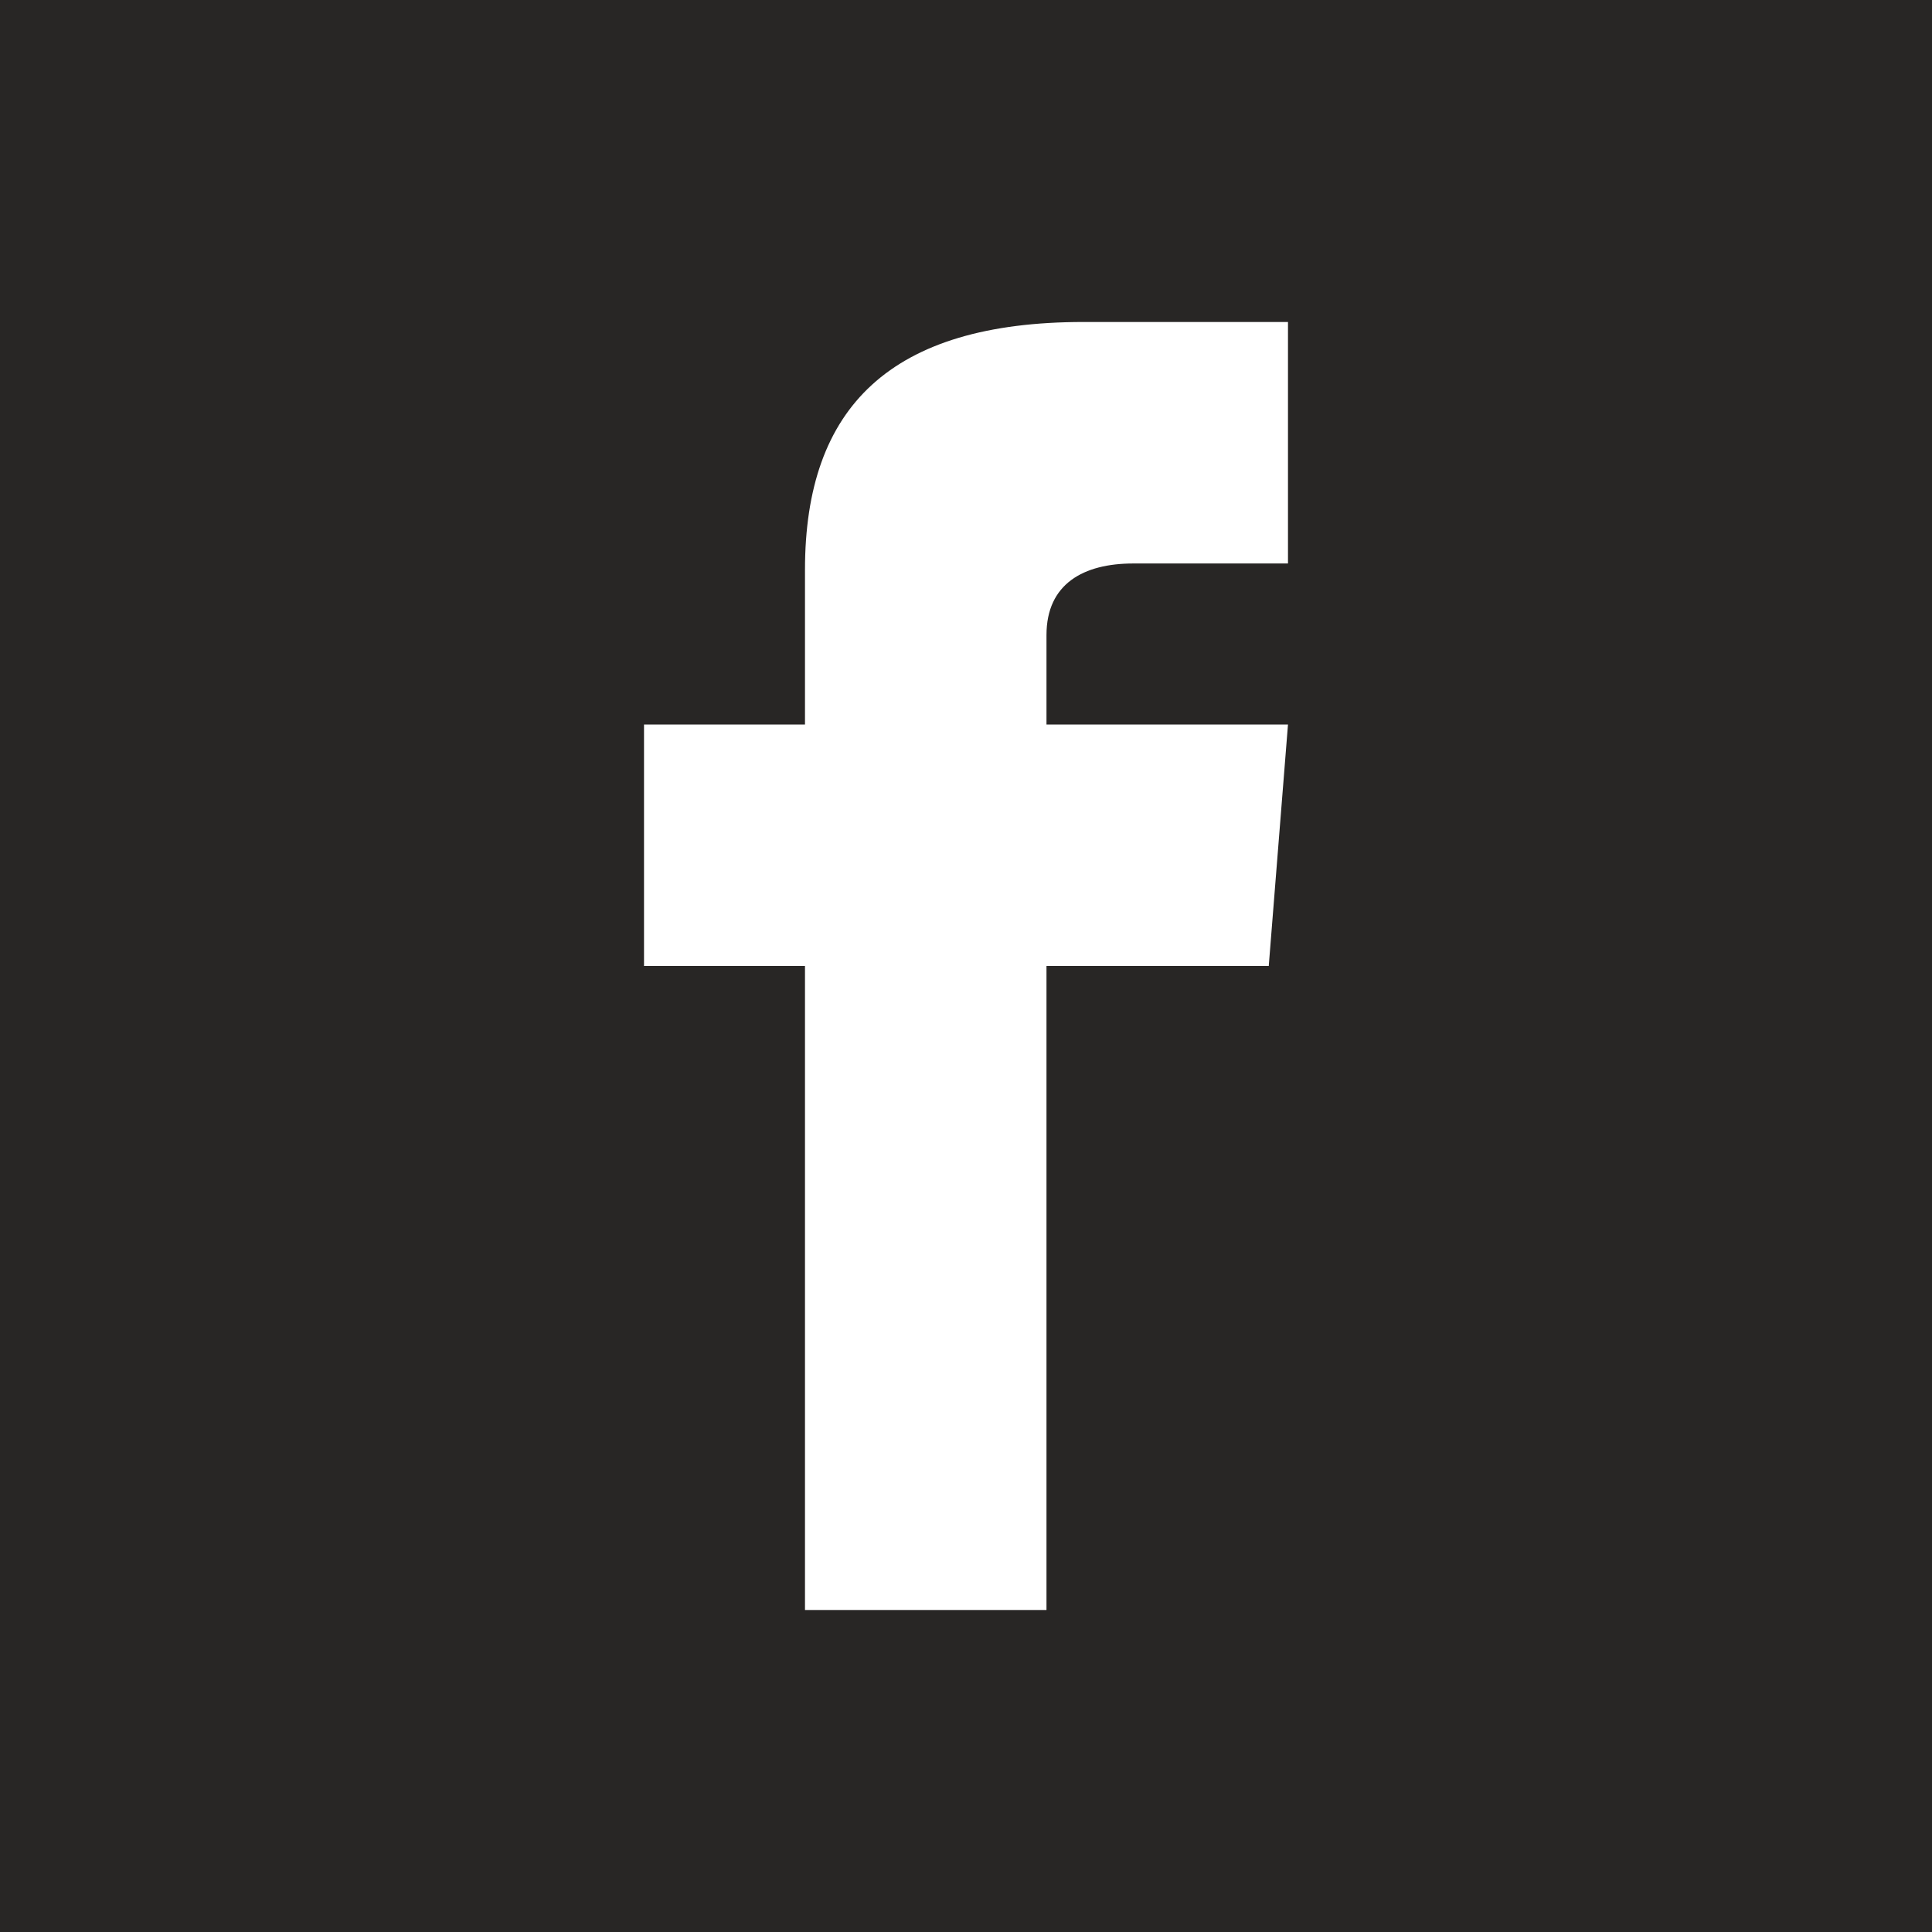 <svg width="44" height="44" fill="none" xmlns="http://www.w3.org/2000/svg"><path d="M0 0v44h44V0H0zm29.333 12.833h-3.525c-1.13 0-1.975.462-1.975 1.63V16.5h5.5l-.438 5.5h-5.062v14.667h-5.5V22h-3.666v-5.5h3.666v-3.525c0-3.707 1.951-5.642 6.346-5.642h4.654v5.5z" fill="#282625"/></svg>